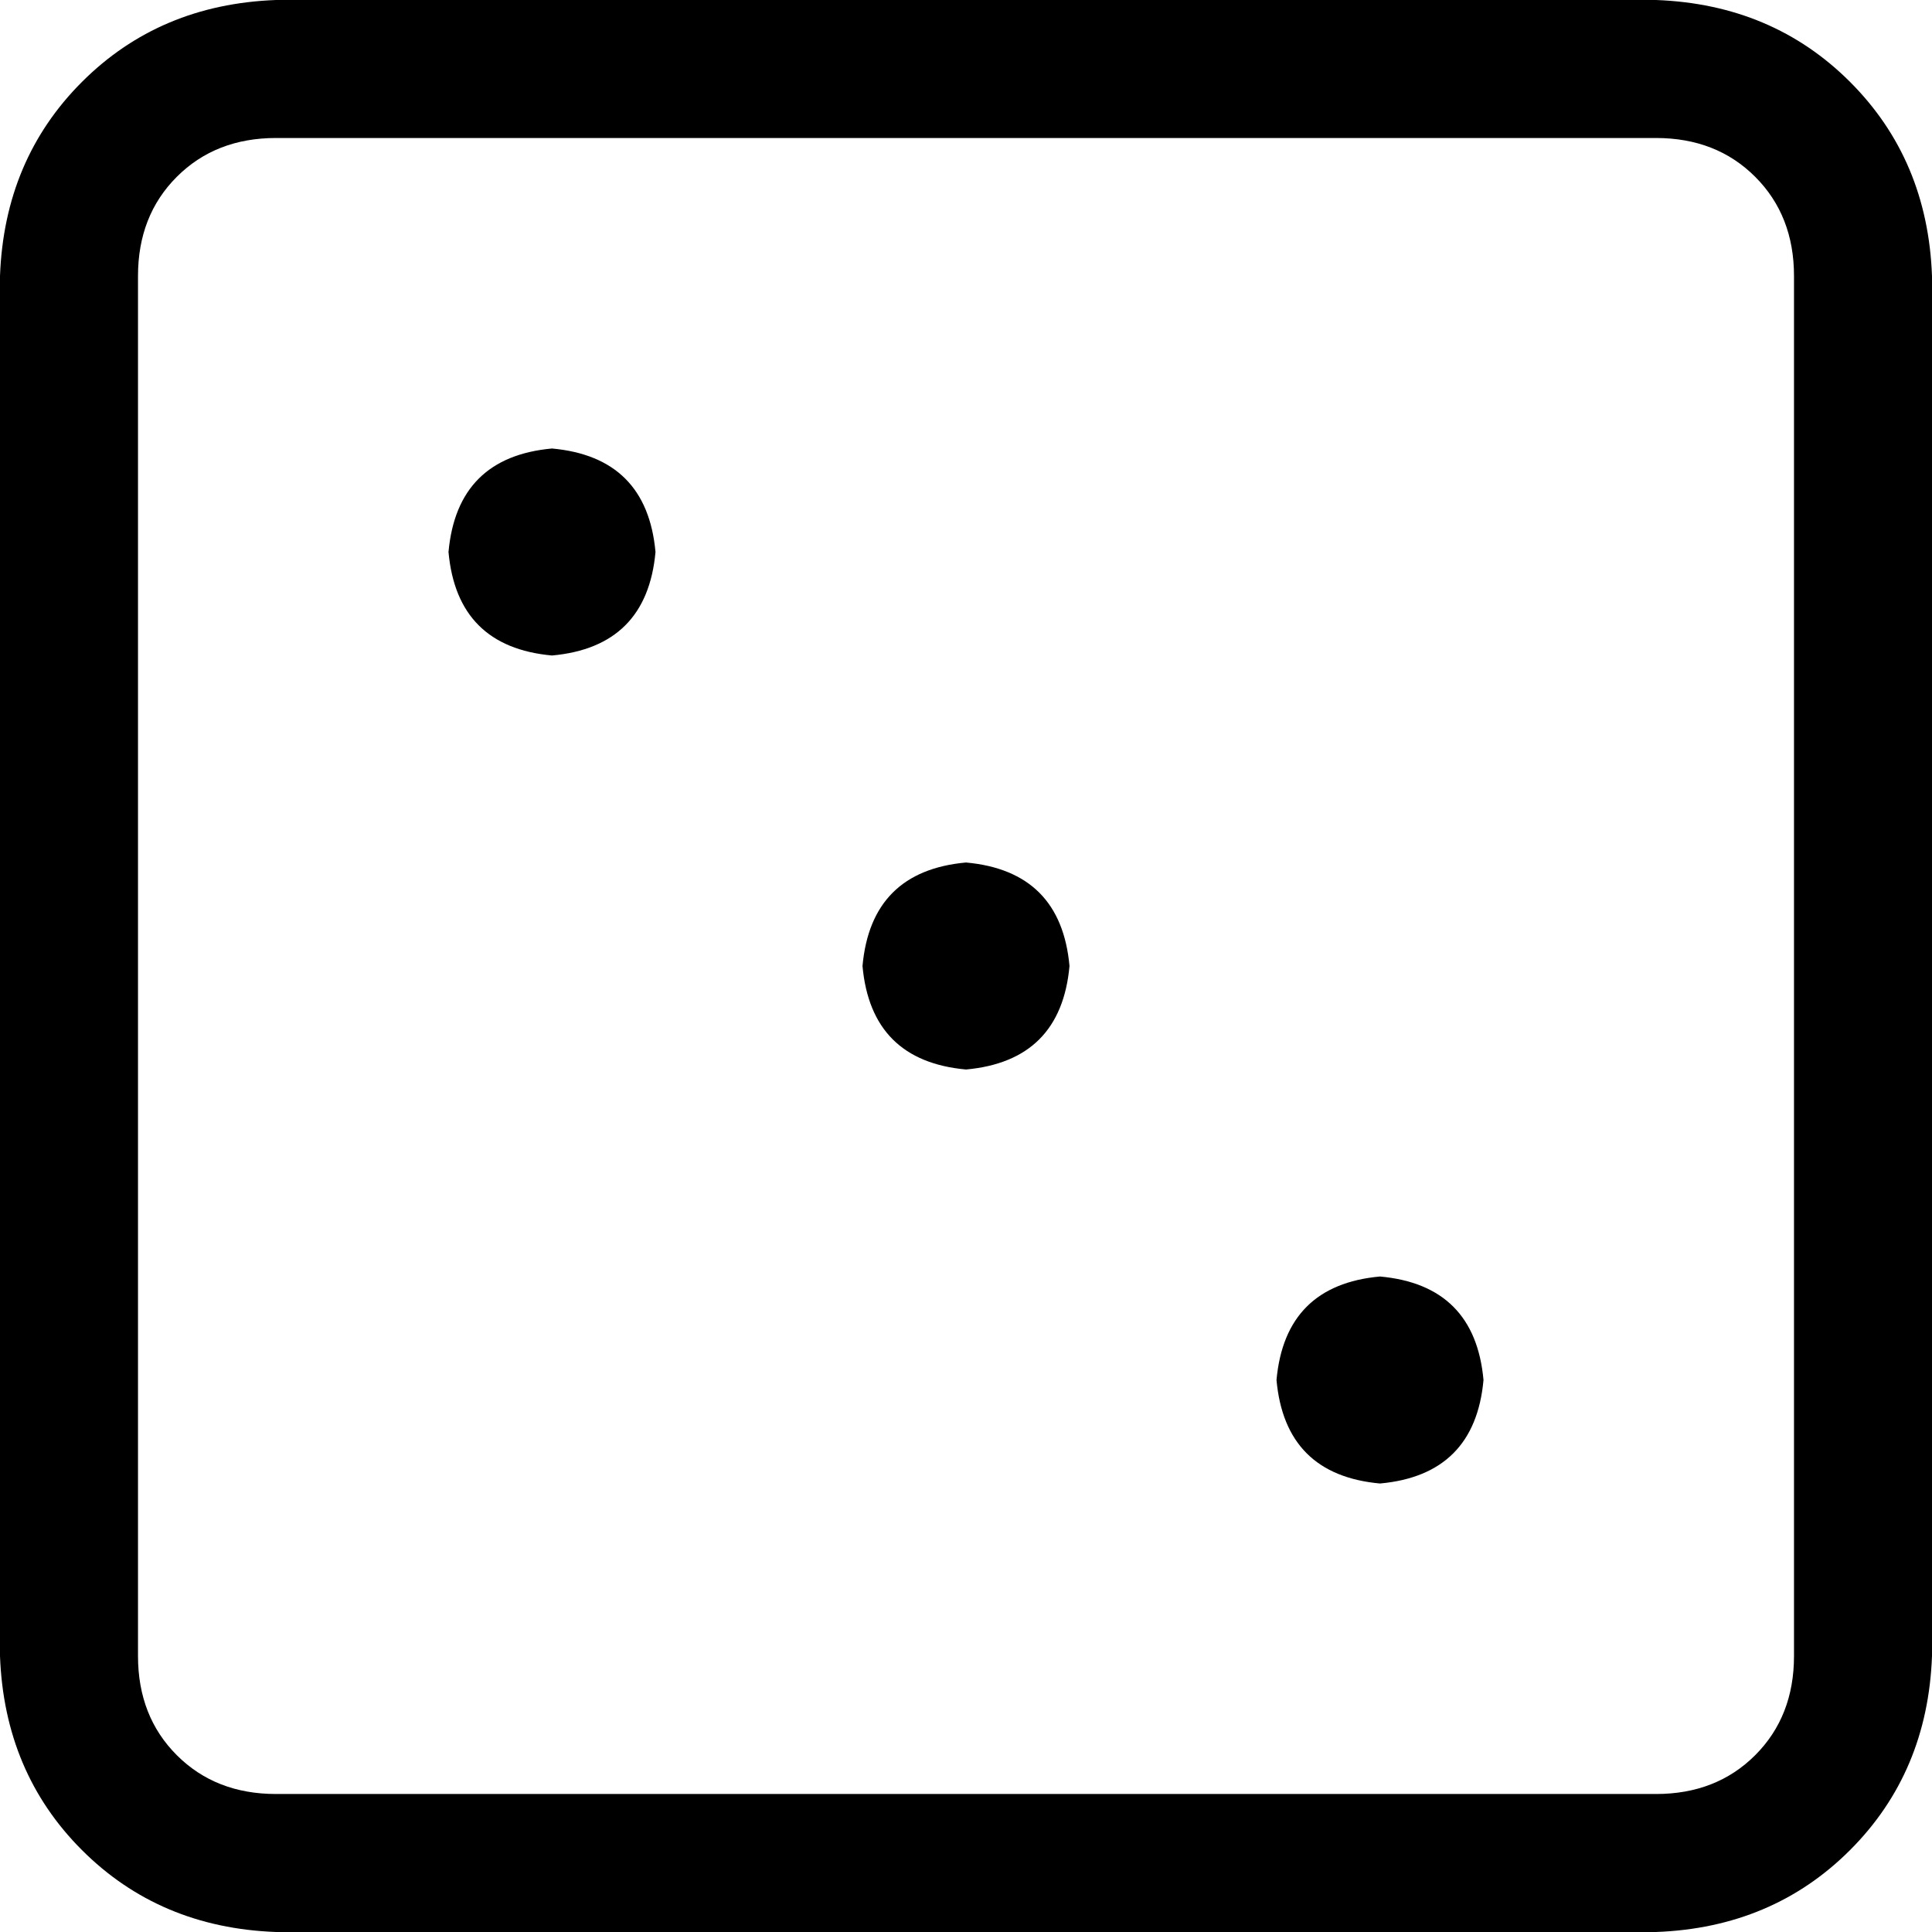 <svg xmlns="http://www.w3.org/2000/svg" viewBox="0 0 512 512">
  <path d="M 73.143 36.571 Q 57.143 36.571 46.857 46.857 L 46.857 46.857 L 46.857 46.857 Q 36.571 57.143 36.571 73.143 L 36.571 438.857 L 36.571 438.857 Q 36.571 454.857 46.857 465.143 Q 57.143 475.429 73.143 475.429 L 438.857 475.429 L 438.857 475.429 Q 454.857 475.429 465.143 465.143 Q 475.429 454.857 475.429 438.857 L 475.429 73.143 L 475.429 73.143 Q 475.429 57.143 465.143 46.857 Q 454.857 36.571 438.857 36.571 L 73.143 36.571 L 73.143 36.571 Z M 0 73.143 Q 1.143 42.286 21.714 21.714 L 21.714 21.714 L 21.714 21.714 Q 42.286 1.143 73.143 0 L 438.857 0 L 438.857 0 Q 469.714 1.143 490.286 21.714 Q 510.857 42.286 512 73.143 L 512 438.857 L 512 438.857 Q 510.857 469.714 490.286 490.286 Q 469.714 510.857 438.857 512 L 73.143 512 L 73.143 512 Q 42.286 510.857 21.714 490.286 Q 1.143 469.714 0 438.857 L 0 73.143 L 0 73.143 Z M 146.286 118.857 Q 171.429 121.143 173.714 146.286 Q 171.429 171.429 146.286 173.714 Q 121.143 171.429 118.857 146.286 Q 121.143 121.143 146.286 118.857 L 146.286 118.857 Z M 228.571 256 Q 230.857 230.857 256 228.571 Q 281.143 230.857 283.429 256 Q 281.143 281.143 256 283.429 Q 230.857 281.143 228.571 256 L 228.571 256 Z M 365.714 338.286 Q 390.857 340.571 393.143 365.714 Q 390.857 390.857 365.714 393.143 Q 340.571 390.857 338.286 365.714 Q 340.571 340.571 365.714 338.286 L 365.714 338.286 Z" />
</svg>